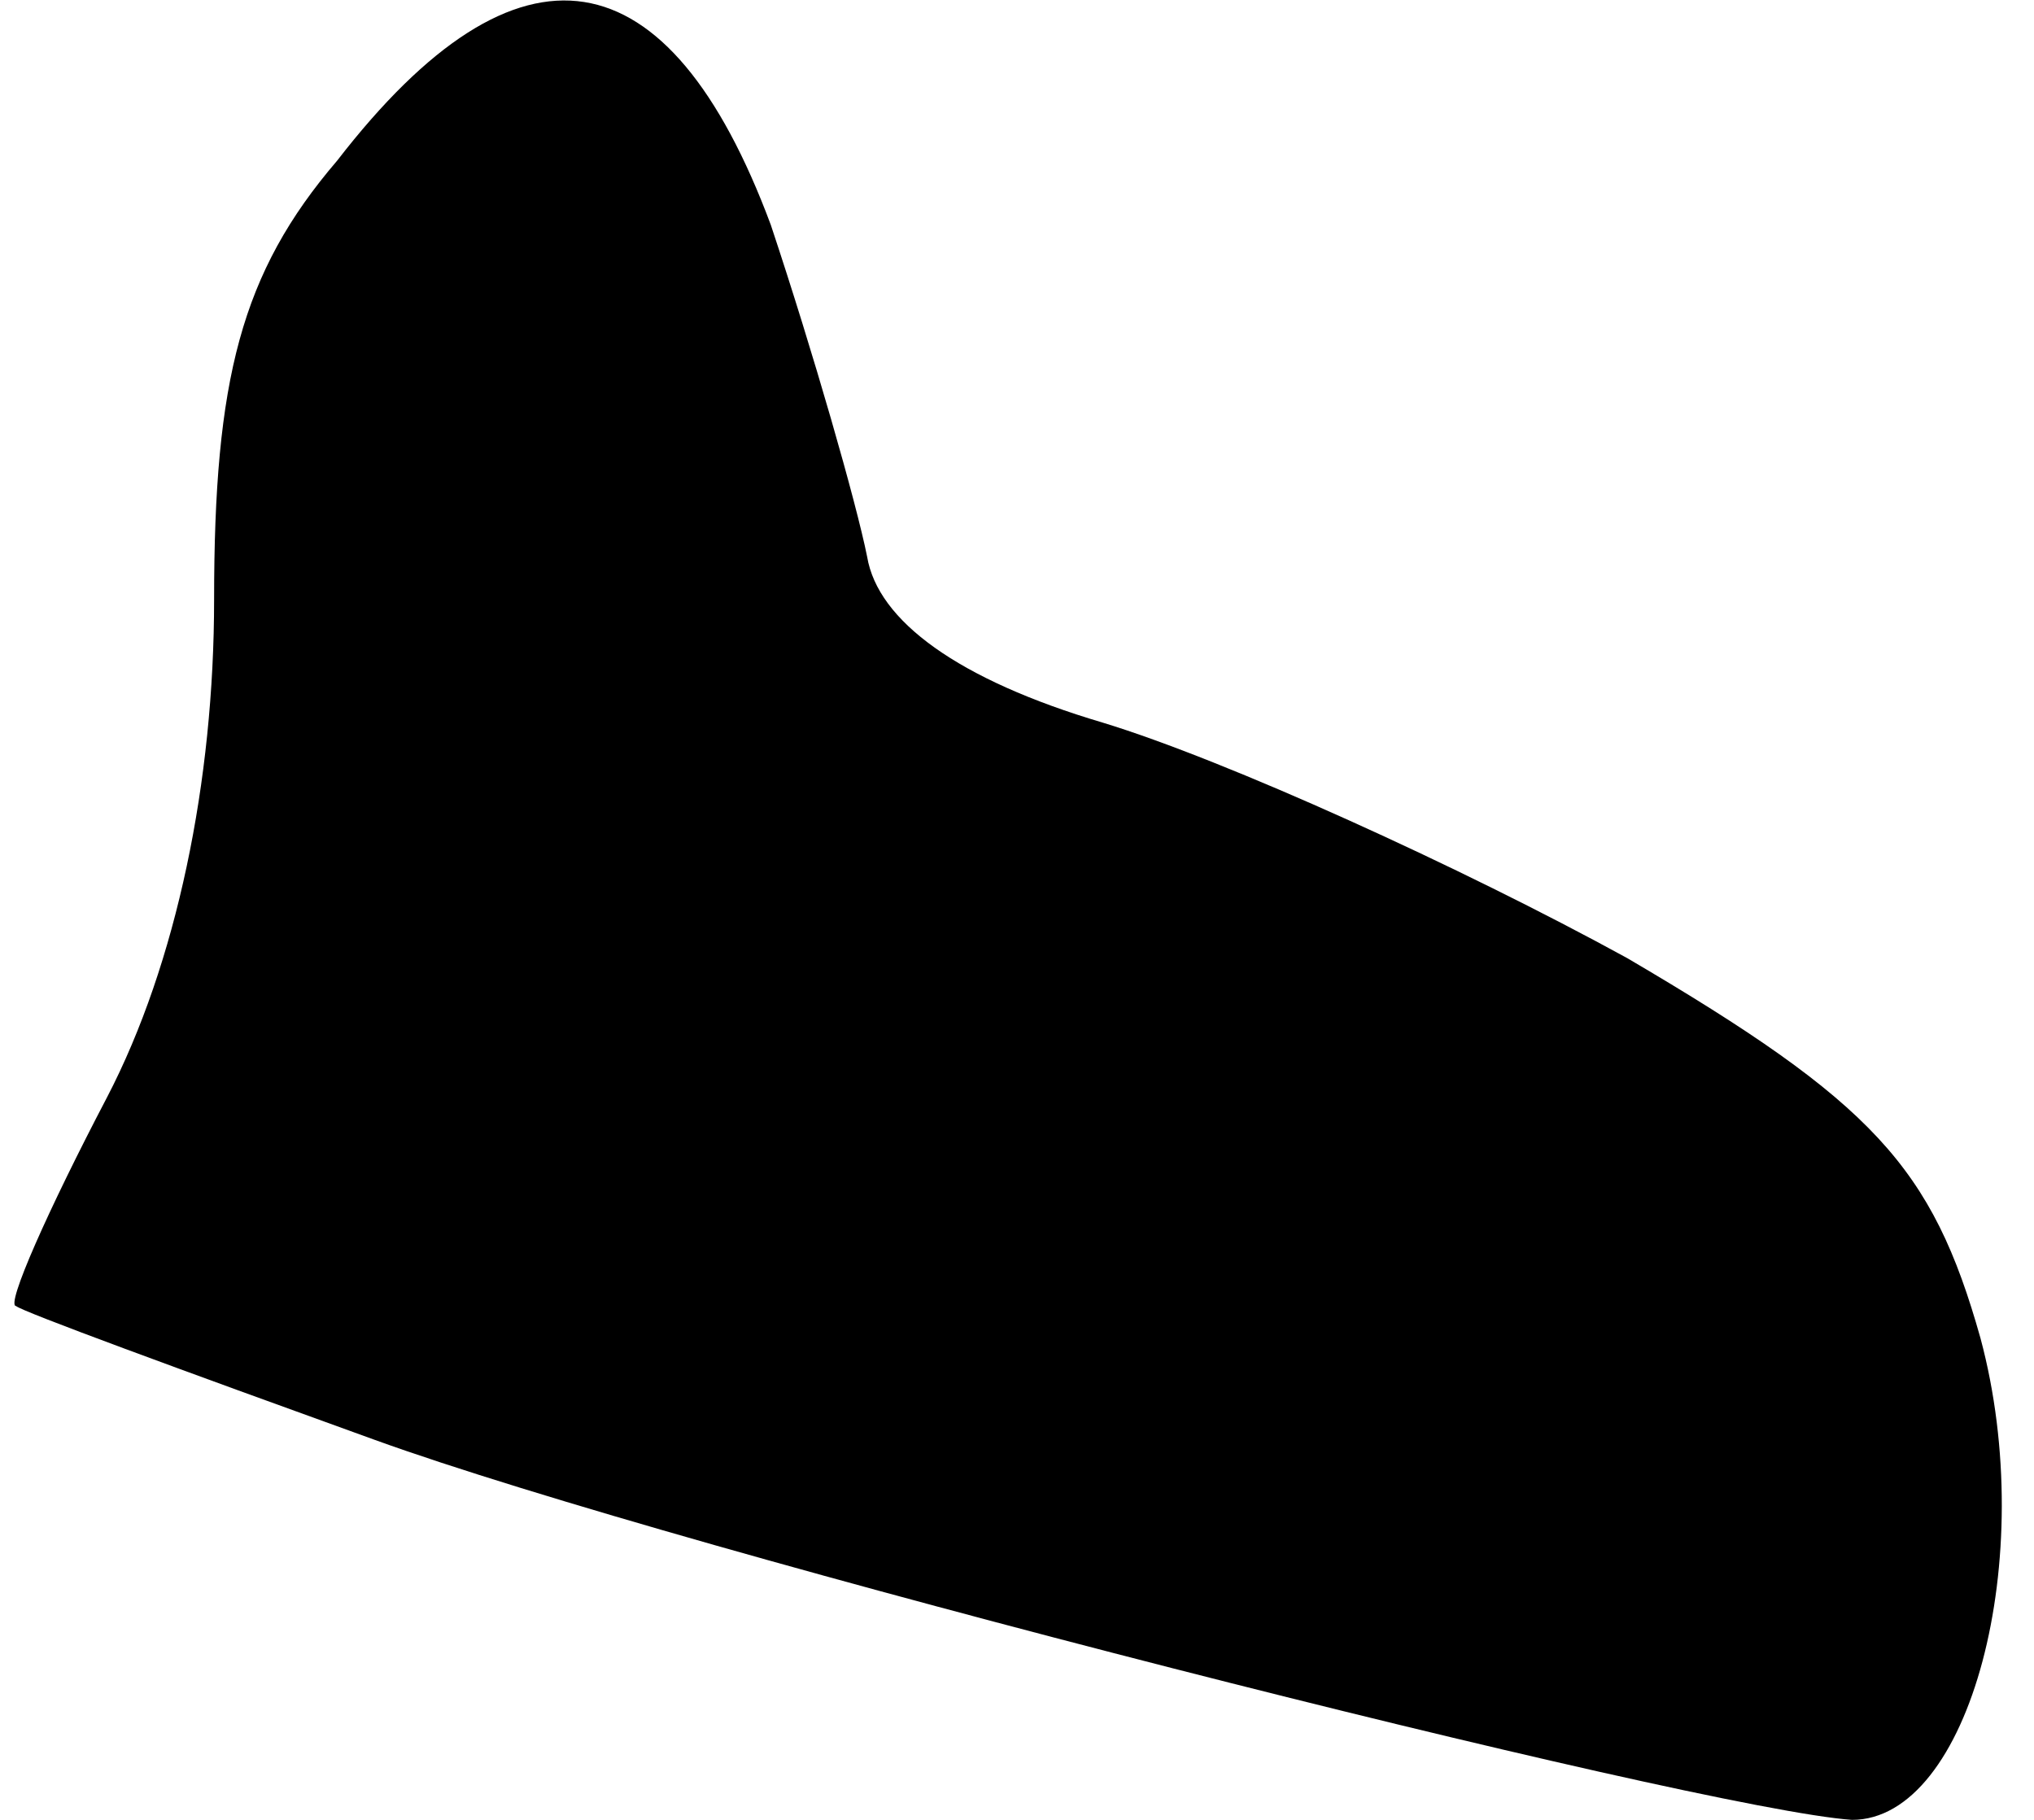 <?xml version="1.0" standalone="no"?>
<!DOCTYPE svg PUBLIC "-//W3C//DTD SVG 20010904//EN"
 "http://www.w3.org/TR/2001/REC-SVG-20010904/DTD/svg10.dtd">
<svg version="1.0" xmlns="http://www.w3.org/2000/svg"
 width="38pt" height="34pt" viewBox="0 0 38 34"
 preserveAspectRatio="xMidYMid meet">
<g transform="translate(0,34) scale(0.1,-0.1)"
fill="#000000" stroke="none">
<path fill="#000000" stroke="none" d="M63 310 c-18 -21 -23 -41 -23 -82 0
-34 -7 -68 -20 -93 -11 -21 -19 -39 -17 -39 1 -1 31 -12 67 -25 58 -21 247
-69 276 -71 22 0 35 49 24 90 -9 32 -20 44 -66 71 -31 17 -75 37 -98 44 -27 8
-42 19 -44 31 -2 10 -10 38 -18 62 -19 51 -47 56 -81 12z"/>
</g>
</svg>
